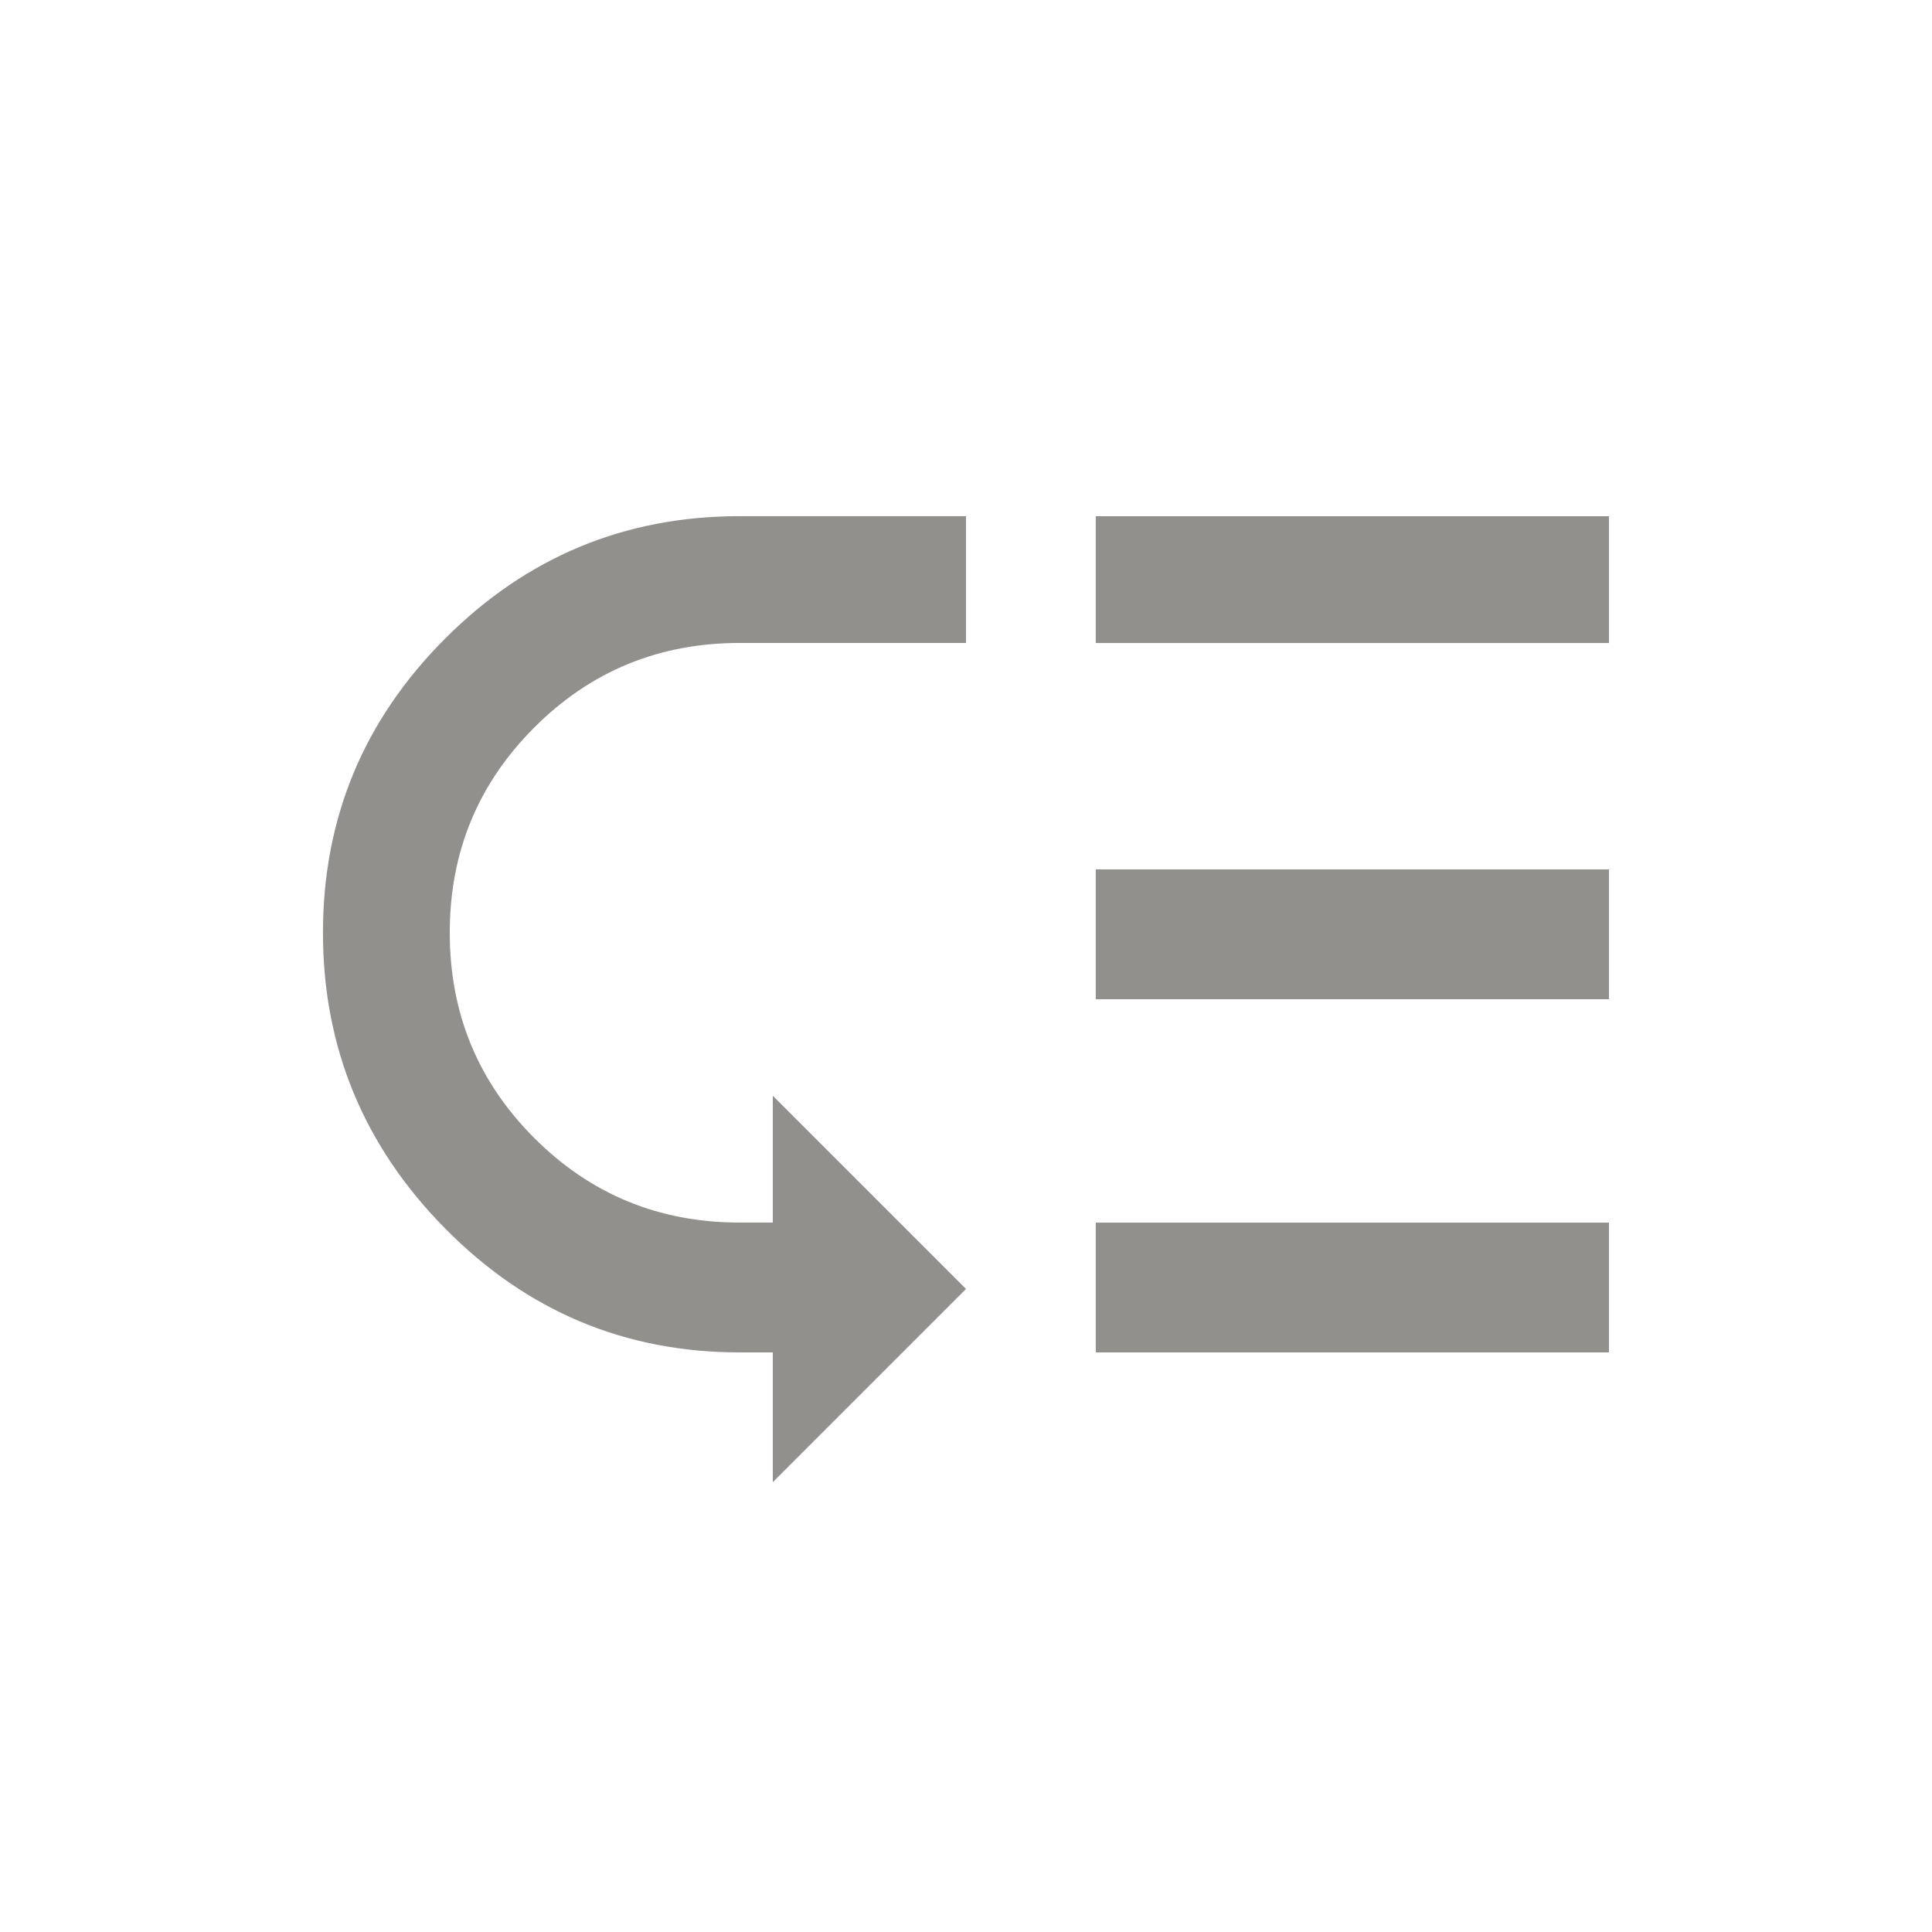 <!-- Generated by IcoMoon.io -->
<svg version="1.1" xmlns="http://www.w3.org/2000/svg" width="24" height="24" viewBox="0 0 24 24">
<title>low_priority</title>
<path fill="#91908d" d="M4.012 11.587q0-2.137 1.519-3.656t3.656-1.519h2.813v1.575h-2.813q-1.5 0-2.55 1.050t-1.050 2.55 1.050 2.55 2.55 1.050h0.413v-1.575l2.4 2.4-2.4 2.4v-1.612h-0.413q-2.137 0-3.656-1.538t-1.519-3.675zM13.612 15.188h6.375v1.612h-6.375v-1.612zM13.612 10.8h6.375v1.613h-6.375v-1.613zM13.612 6.413h6.375v1.575h-6.375v-1.575z"></path>
</svg>
